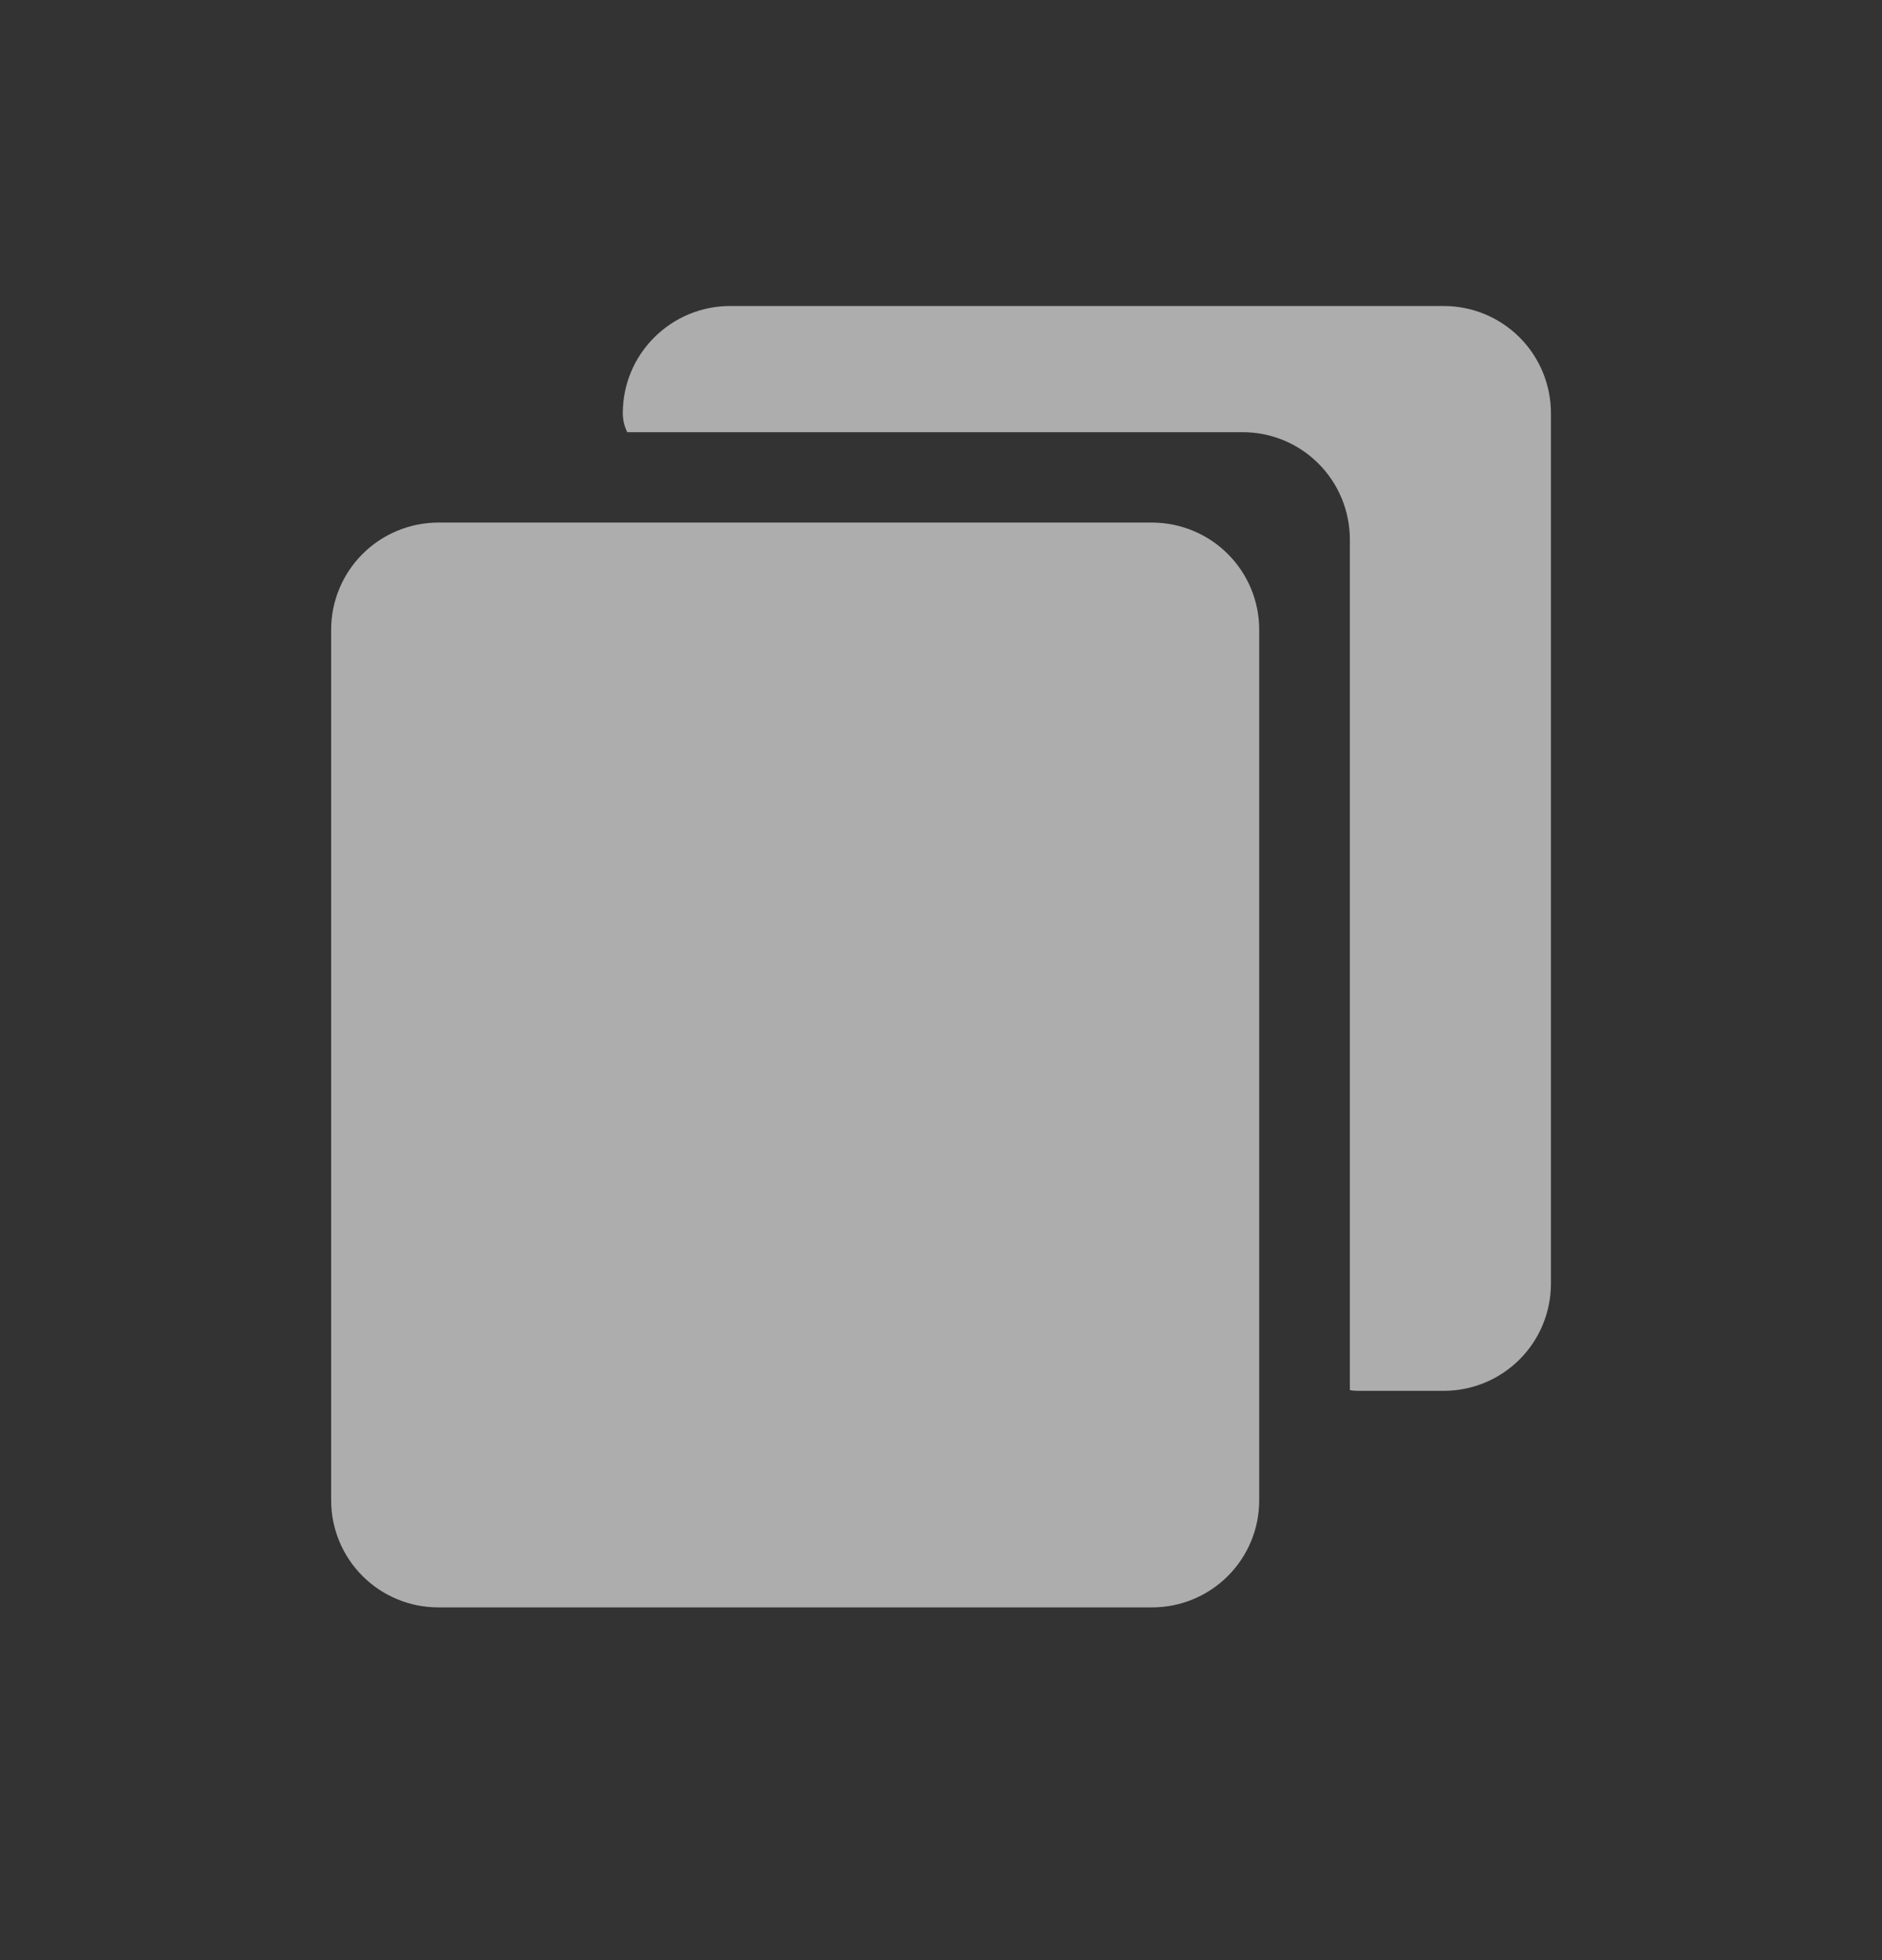 <svg width="24" height="25" viewBox="0 0 24 25" fill="none" xmlns="http://www.w3.org/2000/svg">
<rect x="0" y="0" width="24" height="25" fill="#333333" stroke="none"/>
<path d="M14.693 6.665H5.588C5.226 6.666 4.879 6.81 4.623 7.066C4.367 7.322 4.223 7.669 4.223 8.031V19.136C4.223 19.498 4.367 19.845 4.623 20.101C4.879 20.357 5.226 20.501 5.588 20.501H14.693C15.055 20.501 15.402 20.357 15.658 20.101C15.914 19.845 16.058 19.498 16.058 19.136V8.031C16.058 7.669 15.914 7.322 15.658 7.066C15.402 6.81 15.055 6.666 14.693 6.665Z" fill="white" fill-opacity="0.6"/>
<path d="M18.412 17.739H17.31C17.278 17.739 17.245 17.736 17.214 17.73V6.877C17.213 6.515 17.069 6.168 16.813 5.912C16.556 5.655 16.209 5.512 15.846 5.512H7.999C7.961 5.436 7.942 5.353 7.942 5.269C7.942 4.907 8.086 4.56 8.343 4.304C8.599 4.048 8.946 3.903 9.308 3.903H18.412C18.774 3.903 19.122 4.047 19.378 4.303C19.634 4.559 19.778 4.907 19.778 5.269V16.373C19.778 16.735 19.634 17.083 19.378 17.339C19.122 17.595 18.774 17.739 18.412 17.739Z" fill="white" fill-opacity="0.6"/>
</svg>
